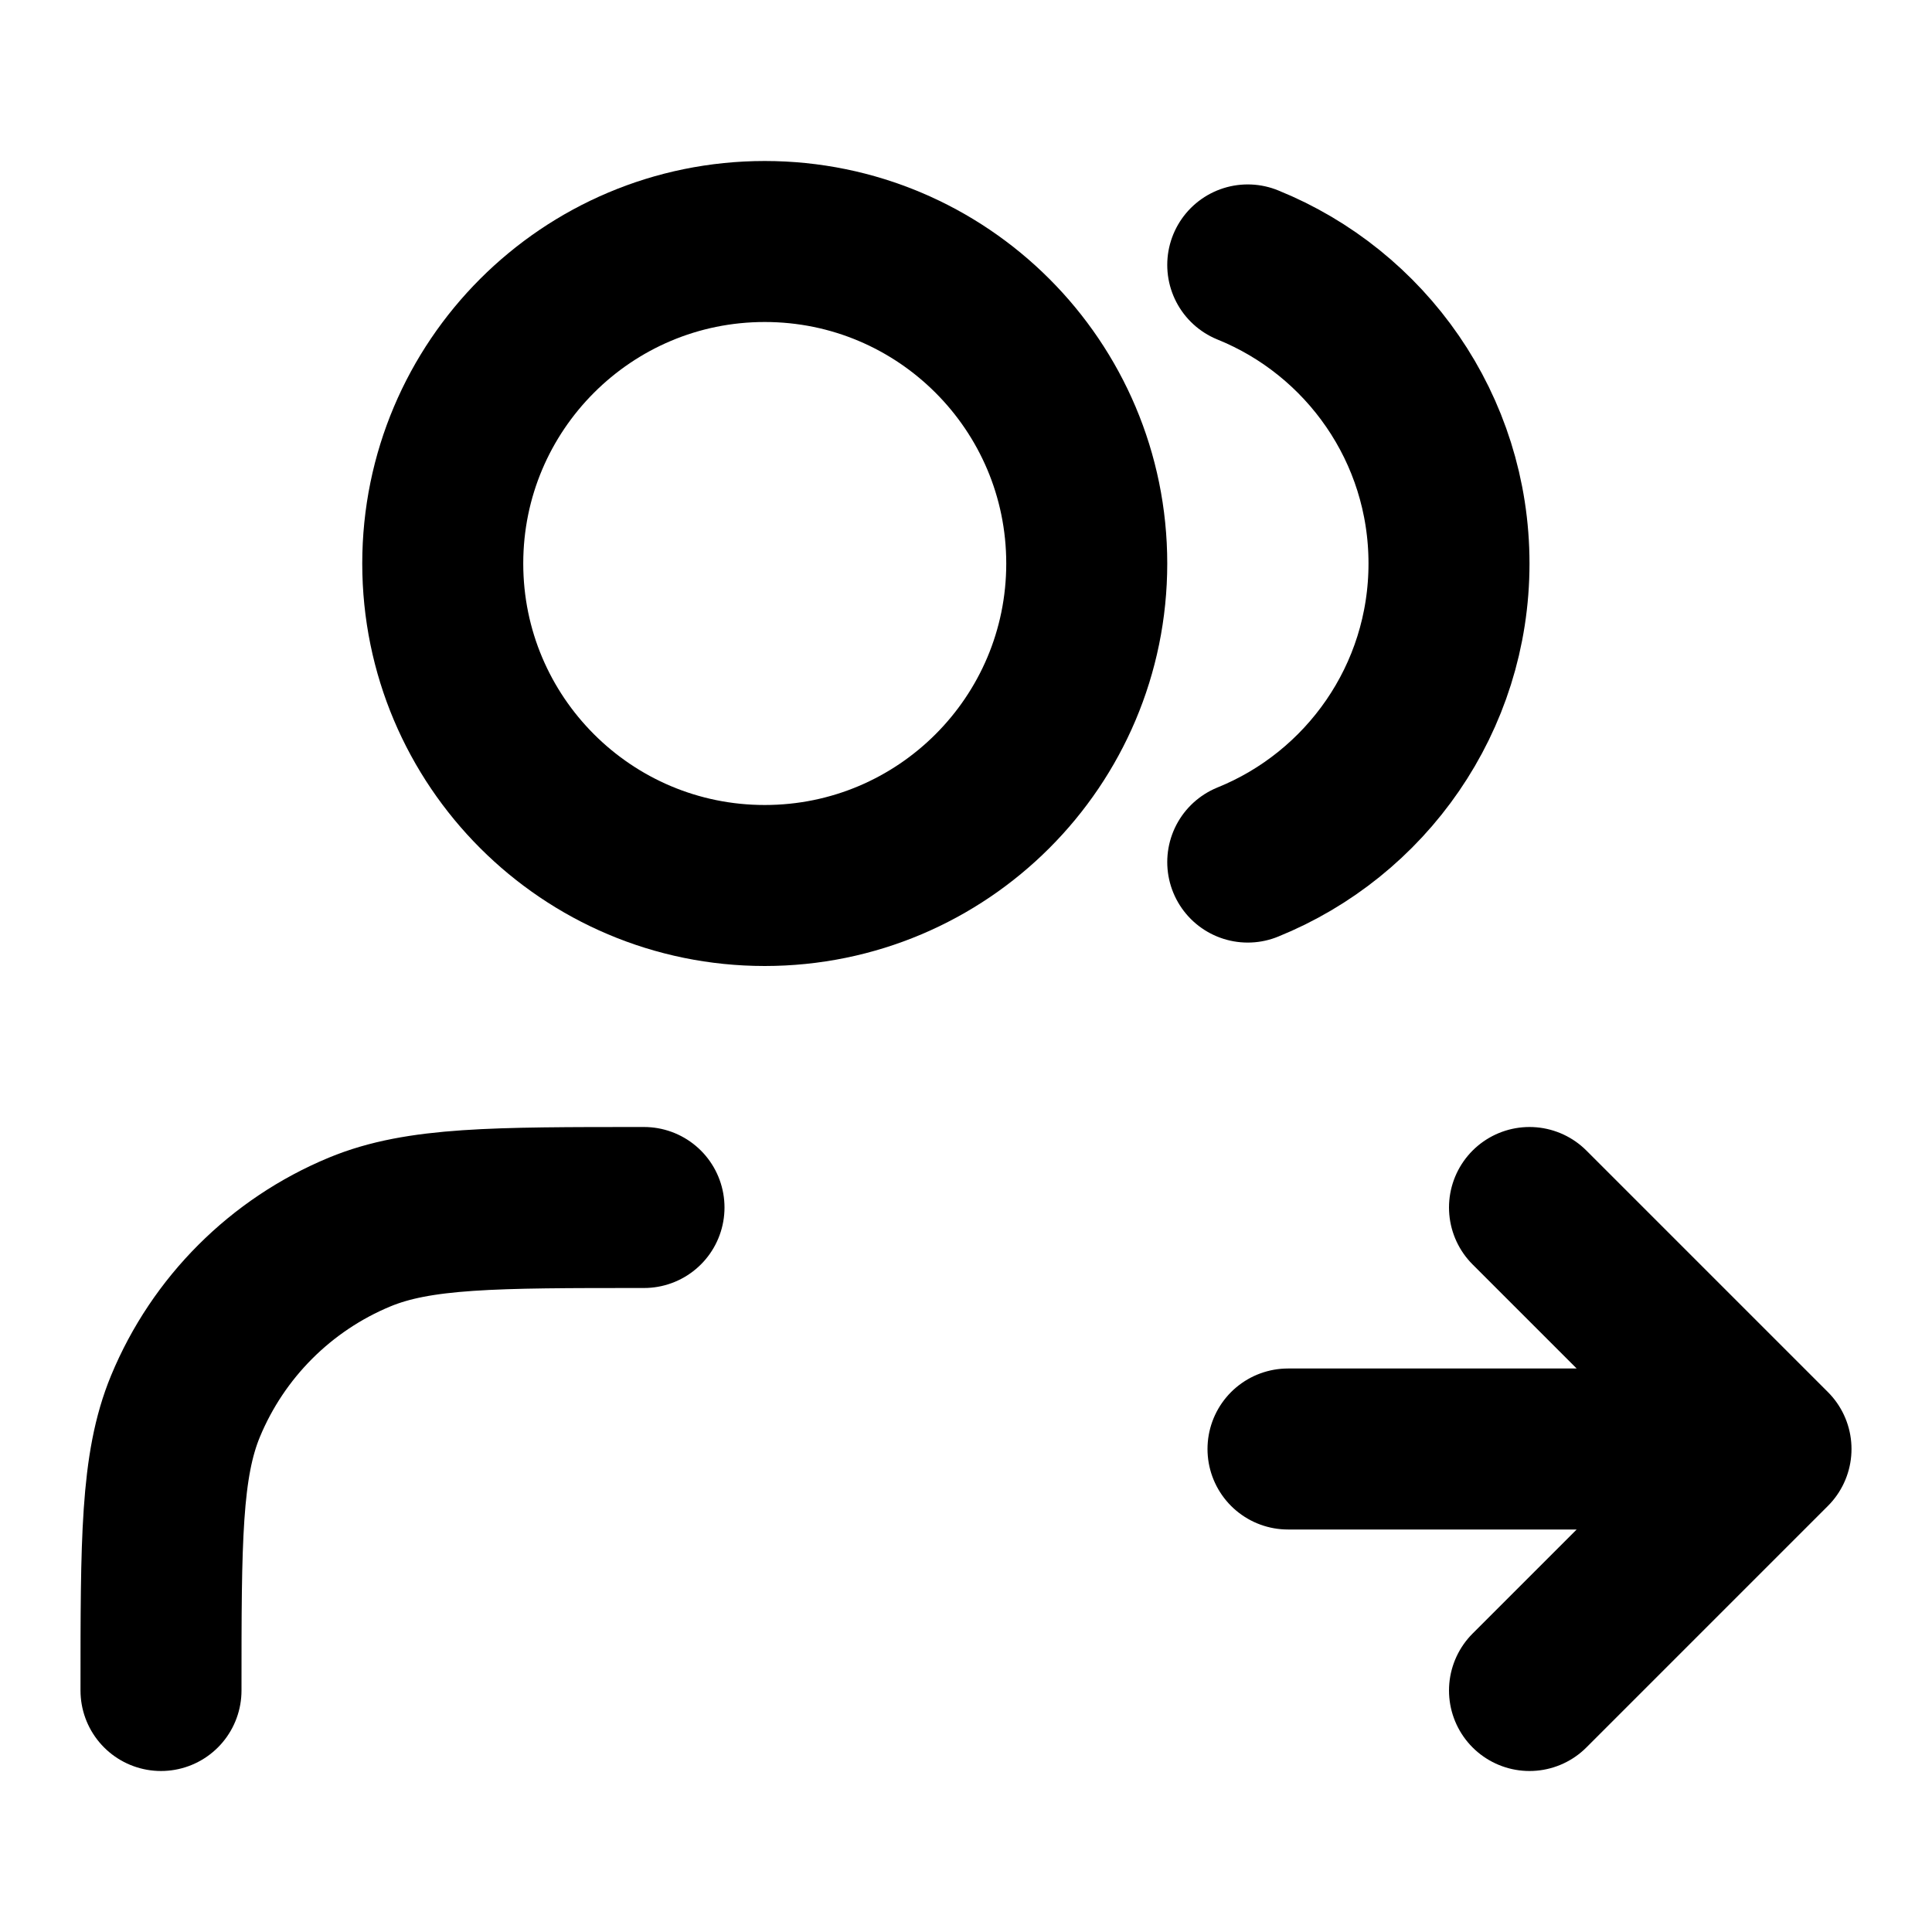 <?xml version="1.0" encoding="UTF-8"?>
<svg width="24px" height="24px" viewBox="0 0 24 24" version="1.1" xmlns="http://www.w3.org/2000/svg" xmlns:xlink="http://www.w3.org/1999/xlink">
    <title>users-right</title>
    <g id="Line-icons" stroke="none" stroke-width="1" fill="none" fill-rule="evenodd" stroke-linecap="round" stroke-linejoin="round">
        <g id="Users" transform="translate(-880, -356)" fill-rule="nonzero" stroke="#000000" stroke-width="2">
            <g id="Icon" transform="translate(882, 359)">
                <path d="M7.5,8 C9.709,8 11.5,6.209 11.5,4 C11.5,1.791 9.709,0 7.5,0 C5.291,0 3.5,1.791 3.5,4 C3.5,6.209 5.291,8 7.5,8 Z"></path>
                <path d="M17,18 L20,15 L17,12 M20,15 L14,15 M13.5,0.291 C14.966,0.884 16,2.321 16,4 C16,5.679 14.966,7.116 13.5,7.709 M6,12 L6,12 L6,12 C4.136,12 3.204,12 2.469,12.304 C1.489,12.71 0.71,13.489 0.304,14.469 C0,15.204 0,16.136 0,18"></path>
            </g>
        </g>
    </g>
</svg>